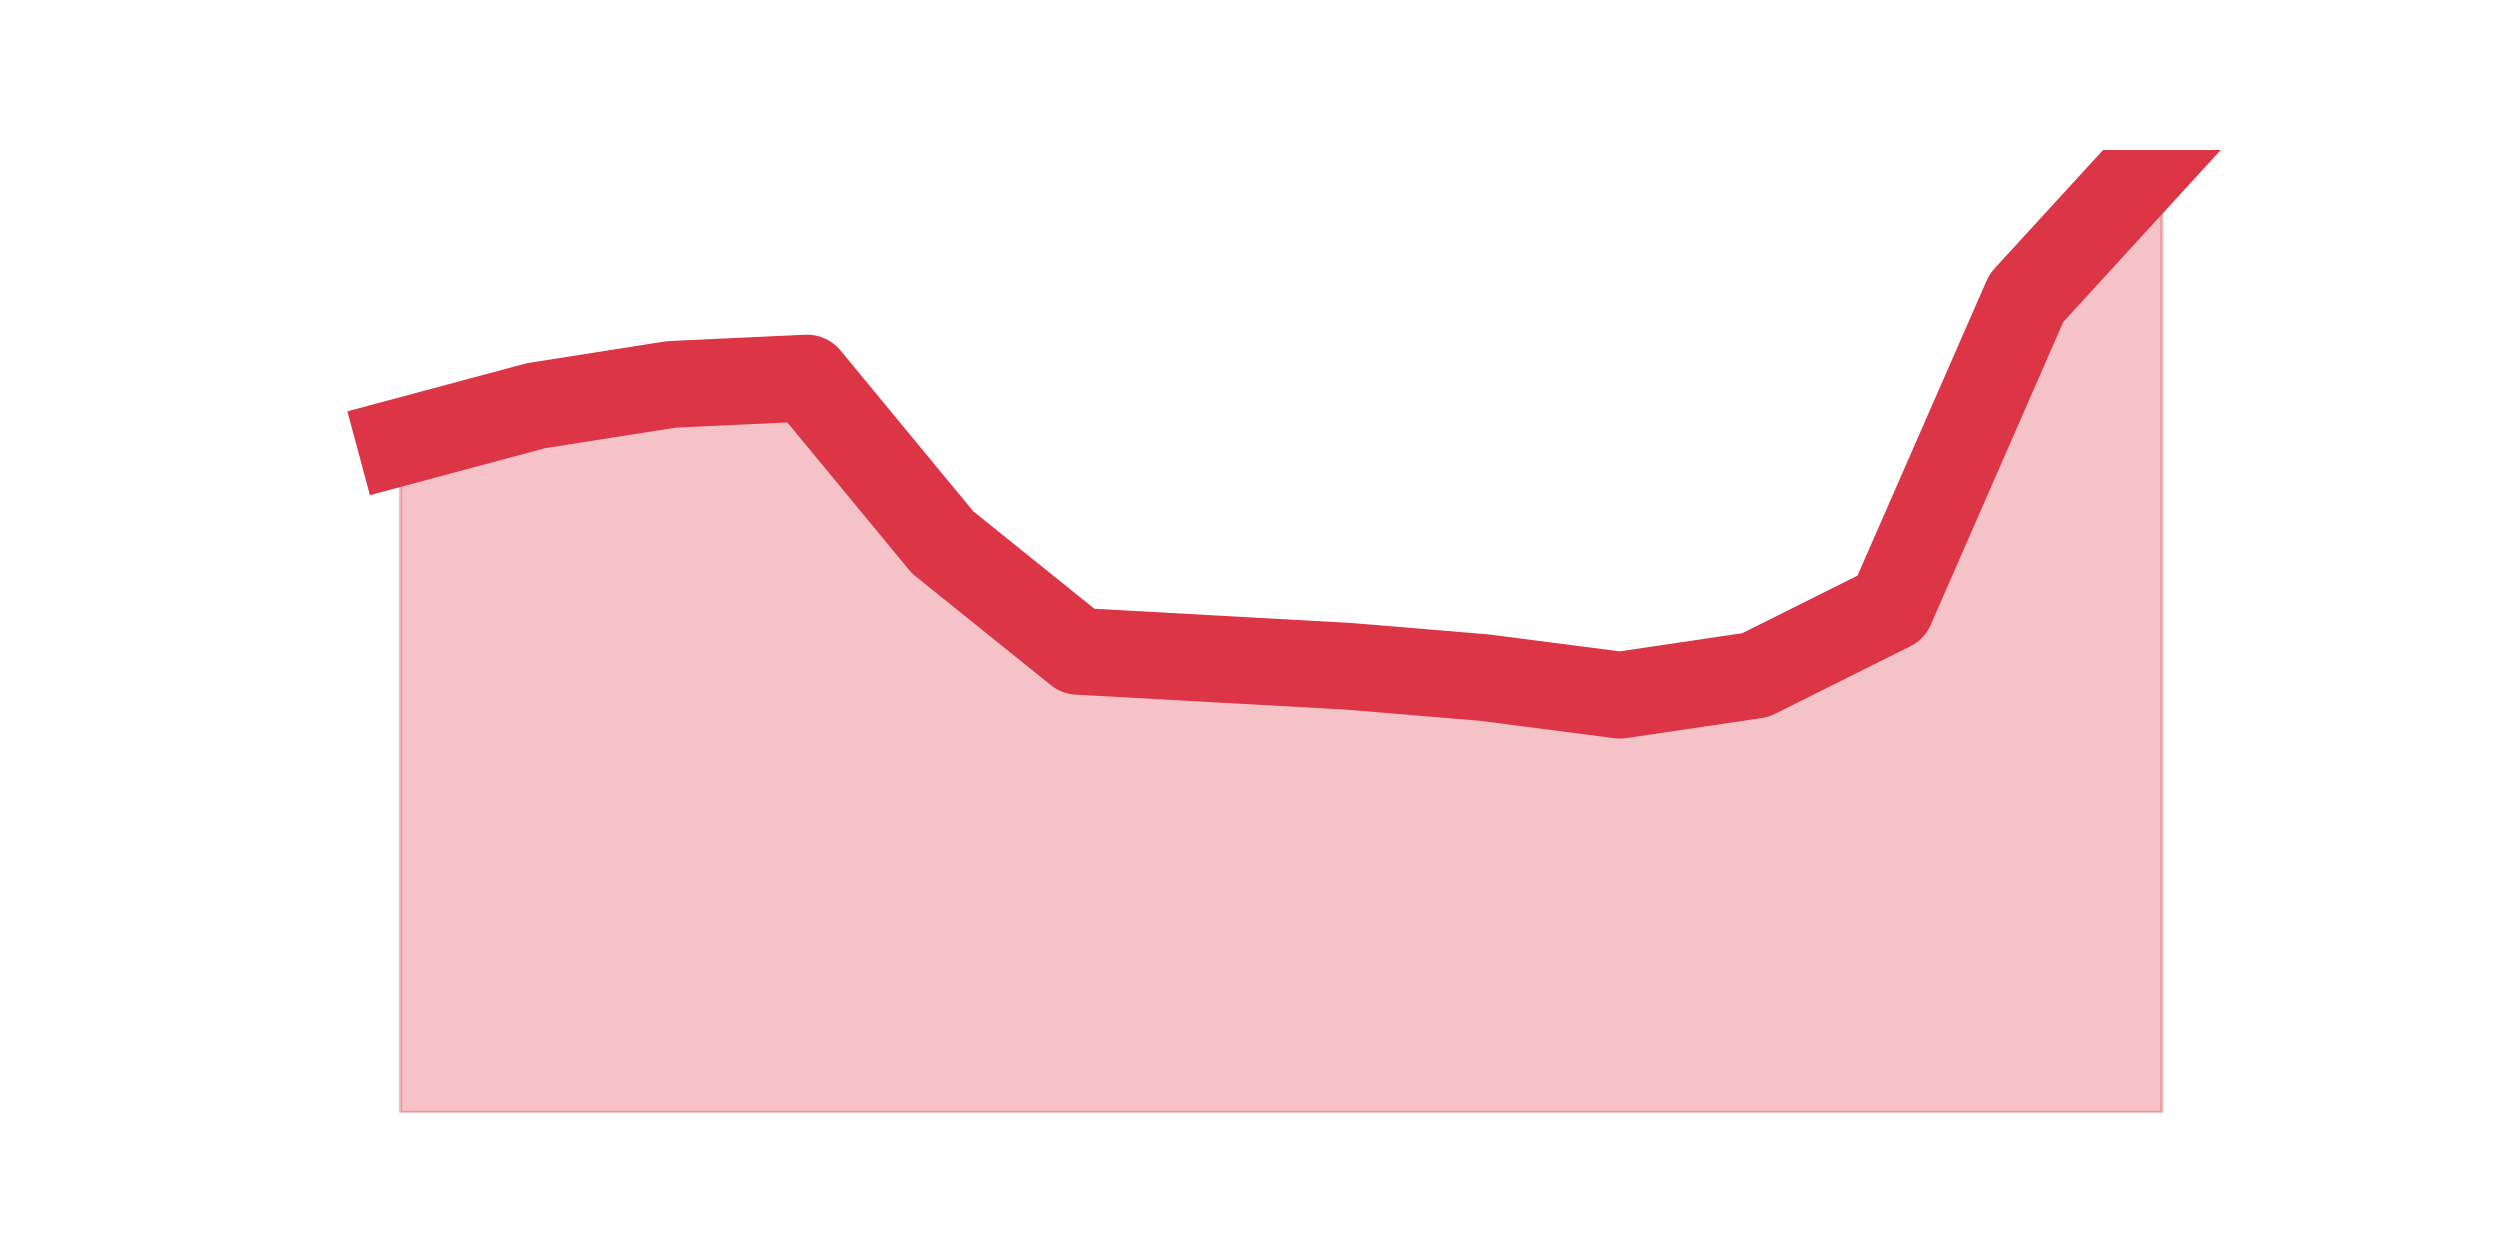 <?xml version="1.0" encoding="utf-8" standalone="no"?>
<!DOCTYPE svg PUBLIC "-//W3C//DTD SVG 1.1//EN"
  "http://www.w3.org/Graphics/SVG/1.1/DTD/svg11.dtd">
<svg height="360pt" version="1.1" viewBox="0 0 720 360" width="720pt" xmlns="http://www.w3.org/2000/svg" xmlns:xlink="http://www.w3.org/1999/xlink">
 <defs>
  <style type="text/css">*{stroke-linecap:butt;stroke-linejoin:round;}</style>
 </defs>
 <g id="figure_1">
  <g id="patch_1">
   <path d="M 0 360 
L 720 360 
L 720 0 
L 0 0 
z
" style="fill:none;"/>
  </g>
  <g id="axes_1">
   <g id="matplotlib.axis_1"/>
   <g id="matplotlib.axis_2"/>
   <g id="PolyCollection_1">
    <defs>
     <path d="M 115.364 -232.702 
L 115.364 -39.6 
L 154.385 -39.6 
L 193.406 -39.6 
L 232.427 -39.6 
L 271.448 -39.6 
L 310.469 -39.6 
L 349.49 -39.6 
L 388.51 -39.6 
L 427.531 -39.6 
L 466.552 -39.6 
L 505.573 -39.6 
L 544.594 -39.6 
L 583.615 -39.6 
L 622.636 -39.6 
L 622.636 -316.8 
L 622.636 -316.8 
L 583.615 -274.209 
L 544.594 -185.058 
L 505.573 -165.567 
L 466.552 -159.792 
L 427.531 -164.845 
L 388.51 -168.094 
L 349.49 -170.259 
L 310.469 -172.425 
L 271.448 -203.827 
L 232.427 -251.109 
L 193.406 -249.305 
L 154.385 -243.169 
L 115.364 -232.702 
z
" id="m90aab4f12f" style="stroke:#dc3545;stroke-opacity:0.3;"/>
    </defs>
    <g clip-path="url(#pec6eec5d47)">
     <use style="fill:#dc3545;fill-opacity:0.3;stroke:#dc3545;stroke-opacity:0.3;" x="0" xlink:href="#m90aab4f12f" y="360"/>
    </g>
   </g>
   <g id="line2d_1">
    <path clip-path="url(#pec6eec5d47)" d="M 115.364 127.298 
L 154.385 116.831 
L 193.406 110.695 
L 232.427 108.891 
L 271.448 156.173 
L 310.469 187.575 
L 349.49 189.741 
L 388.51 191.906 
L 427.531 195.155 
L 466.552 200.208 
L 505.573 194.433 
L 544.594 174.942 
L 583.615 85.791 
L 622.636 43.2 
" style="fill:none;stroke:#dc3545;stroke-linecap:square;stroke-width:25;"/>
   </g>
  </g>
 </g>
 <defs>
  <clipPath id="pec6eec5d47">
   <rect height="277.2" width="558" x="90" y="43.2"/>
  </clipPath>
 </defs>
</svg>
